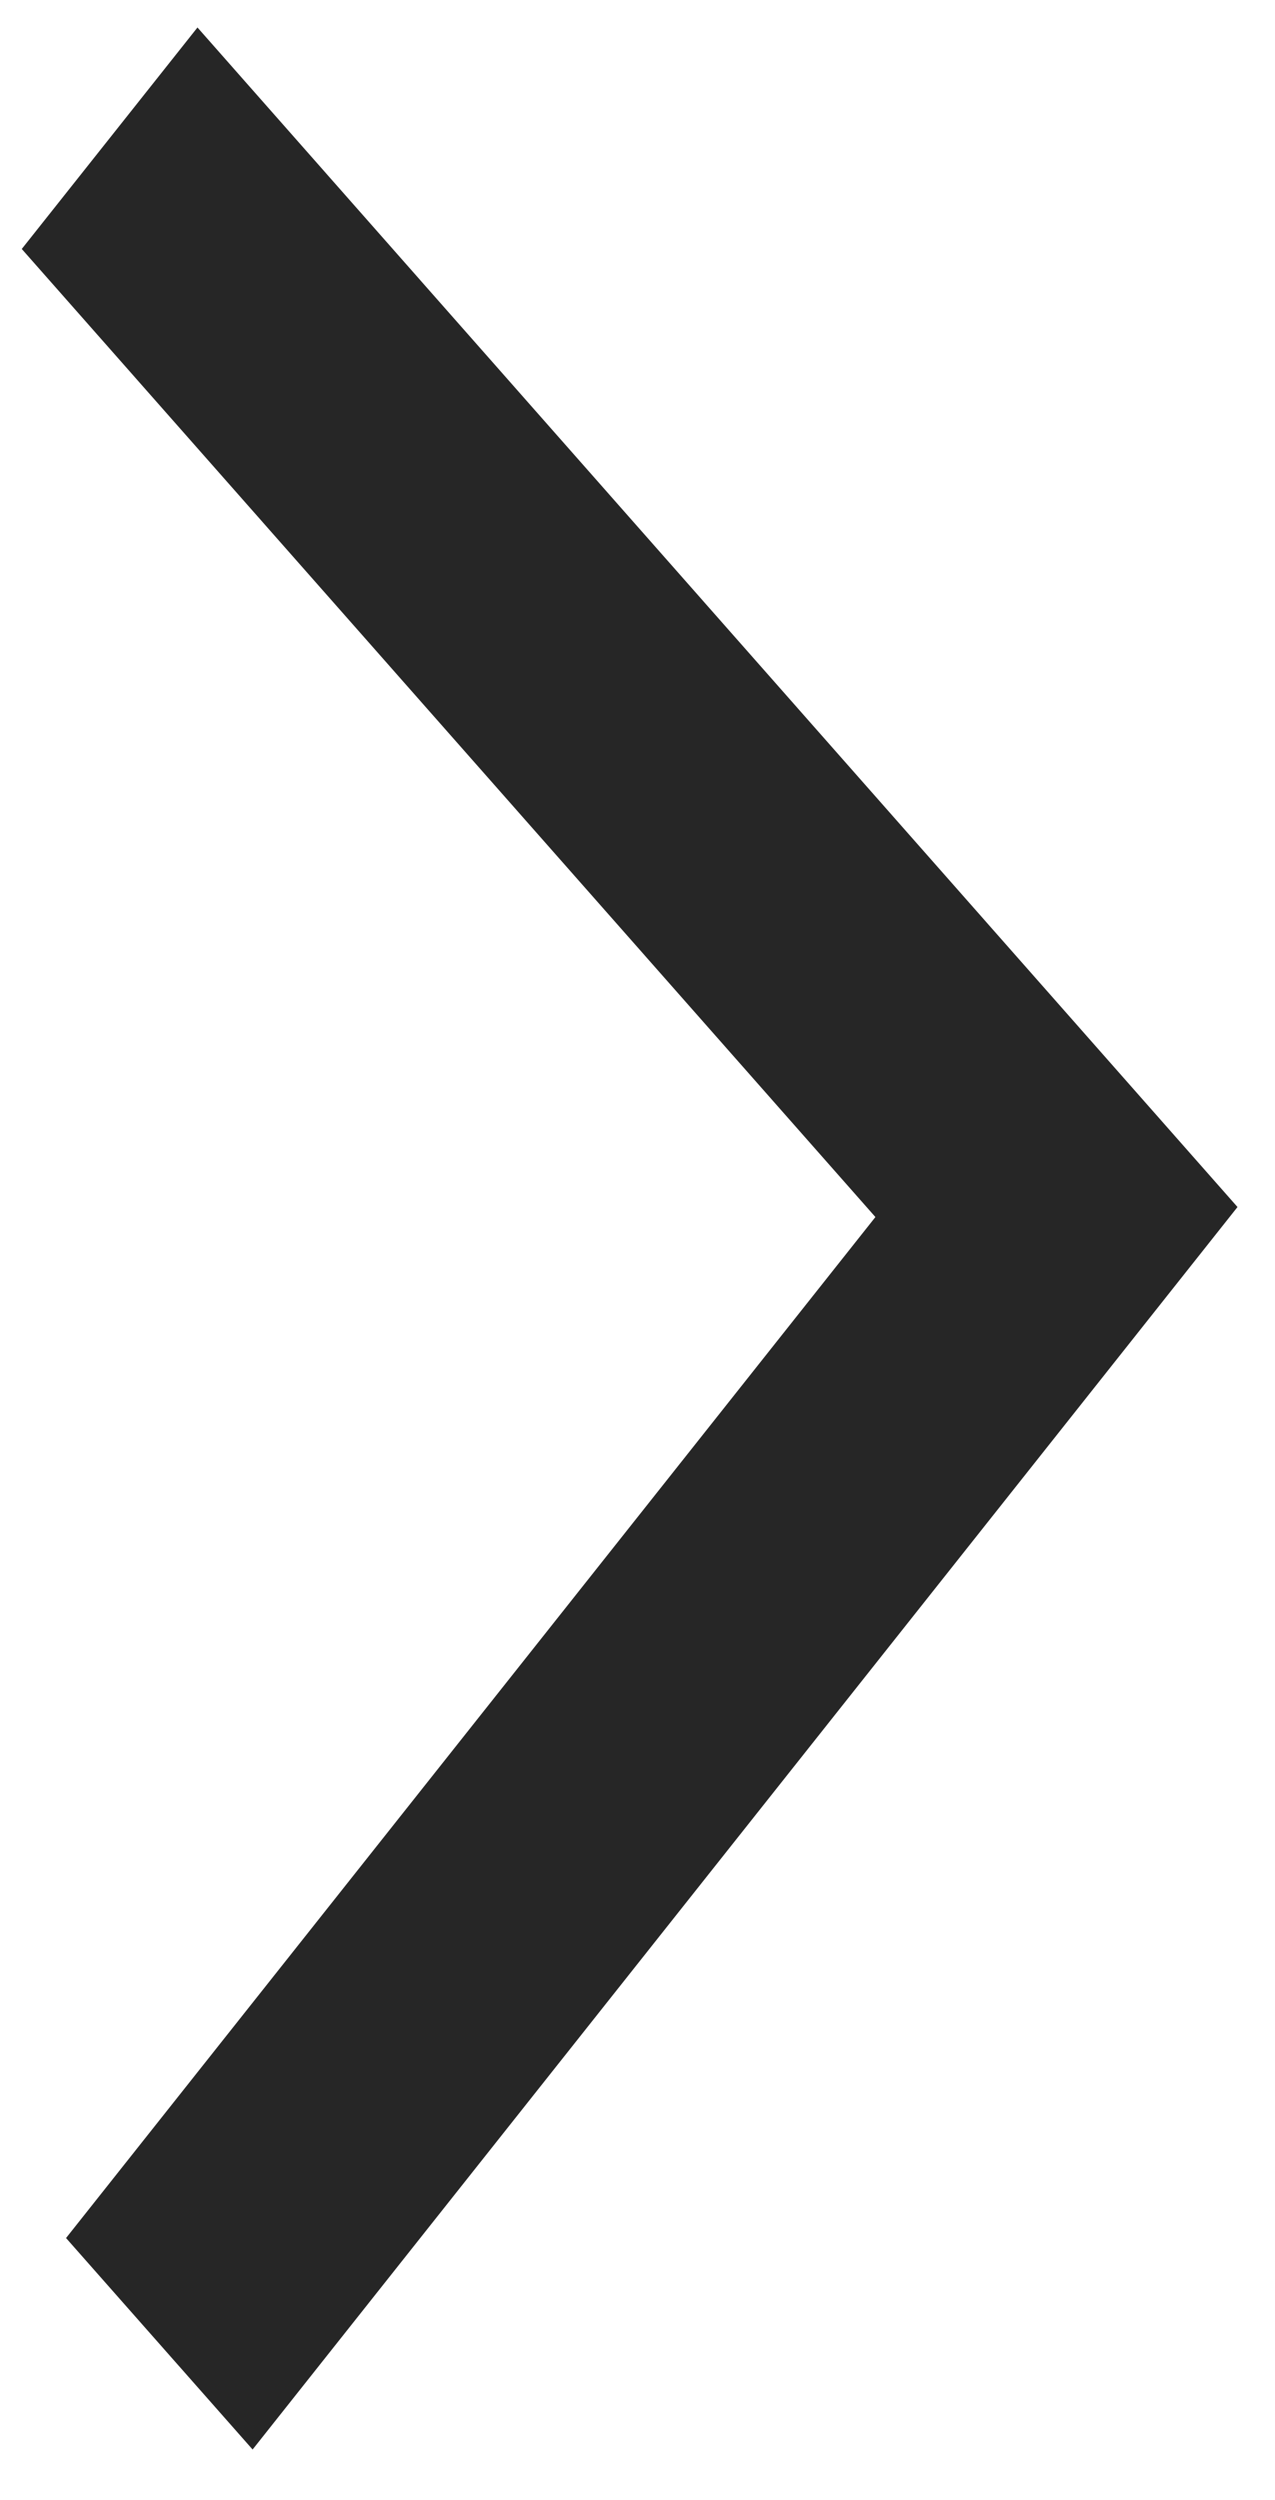 <svg width="25" height="49" viewBox="0 0 25 49" fill="none" xmlns="http://www.w3.org/2000/svg">
<path d="M18.727 25.103L19.772 23.786L18.67 22.537L3.034 4.812L3.953 3.654L21.658 23.726L4.871 44.895L3.902 43.797L18.727 25.103Z" fill="#262626" stroke="#262626" stroke-width="4"/>
</svg>
